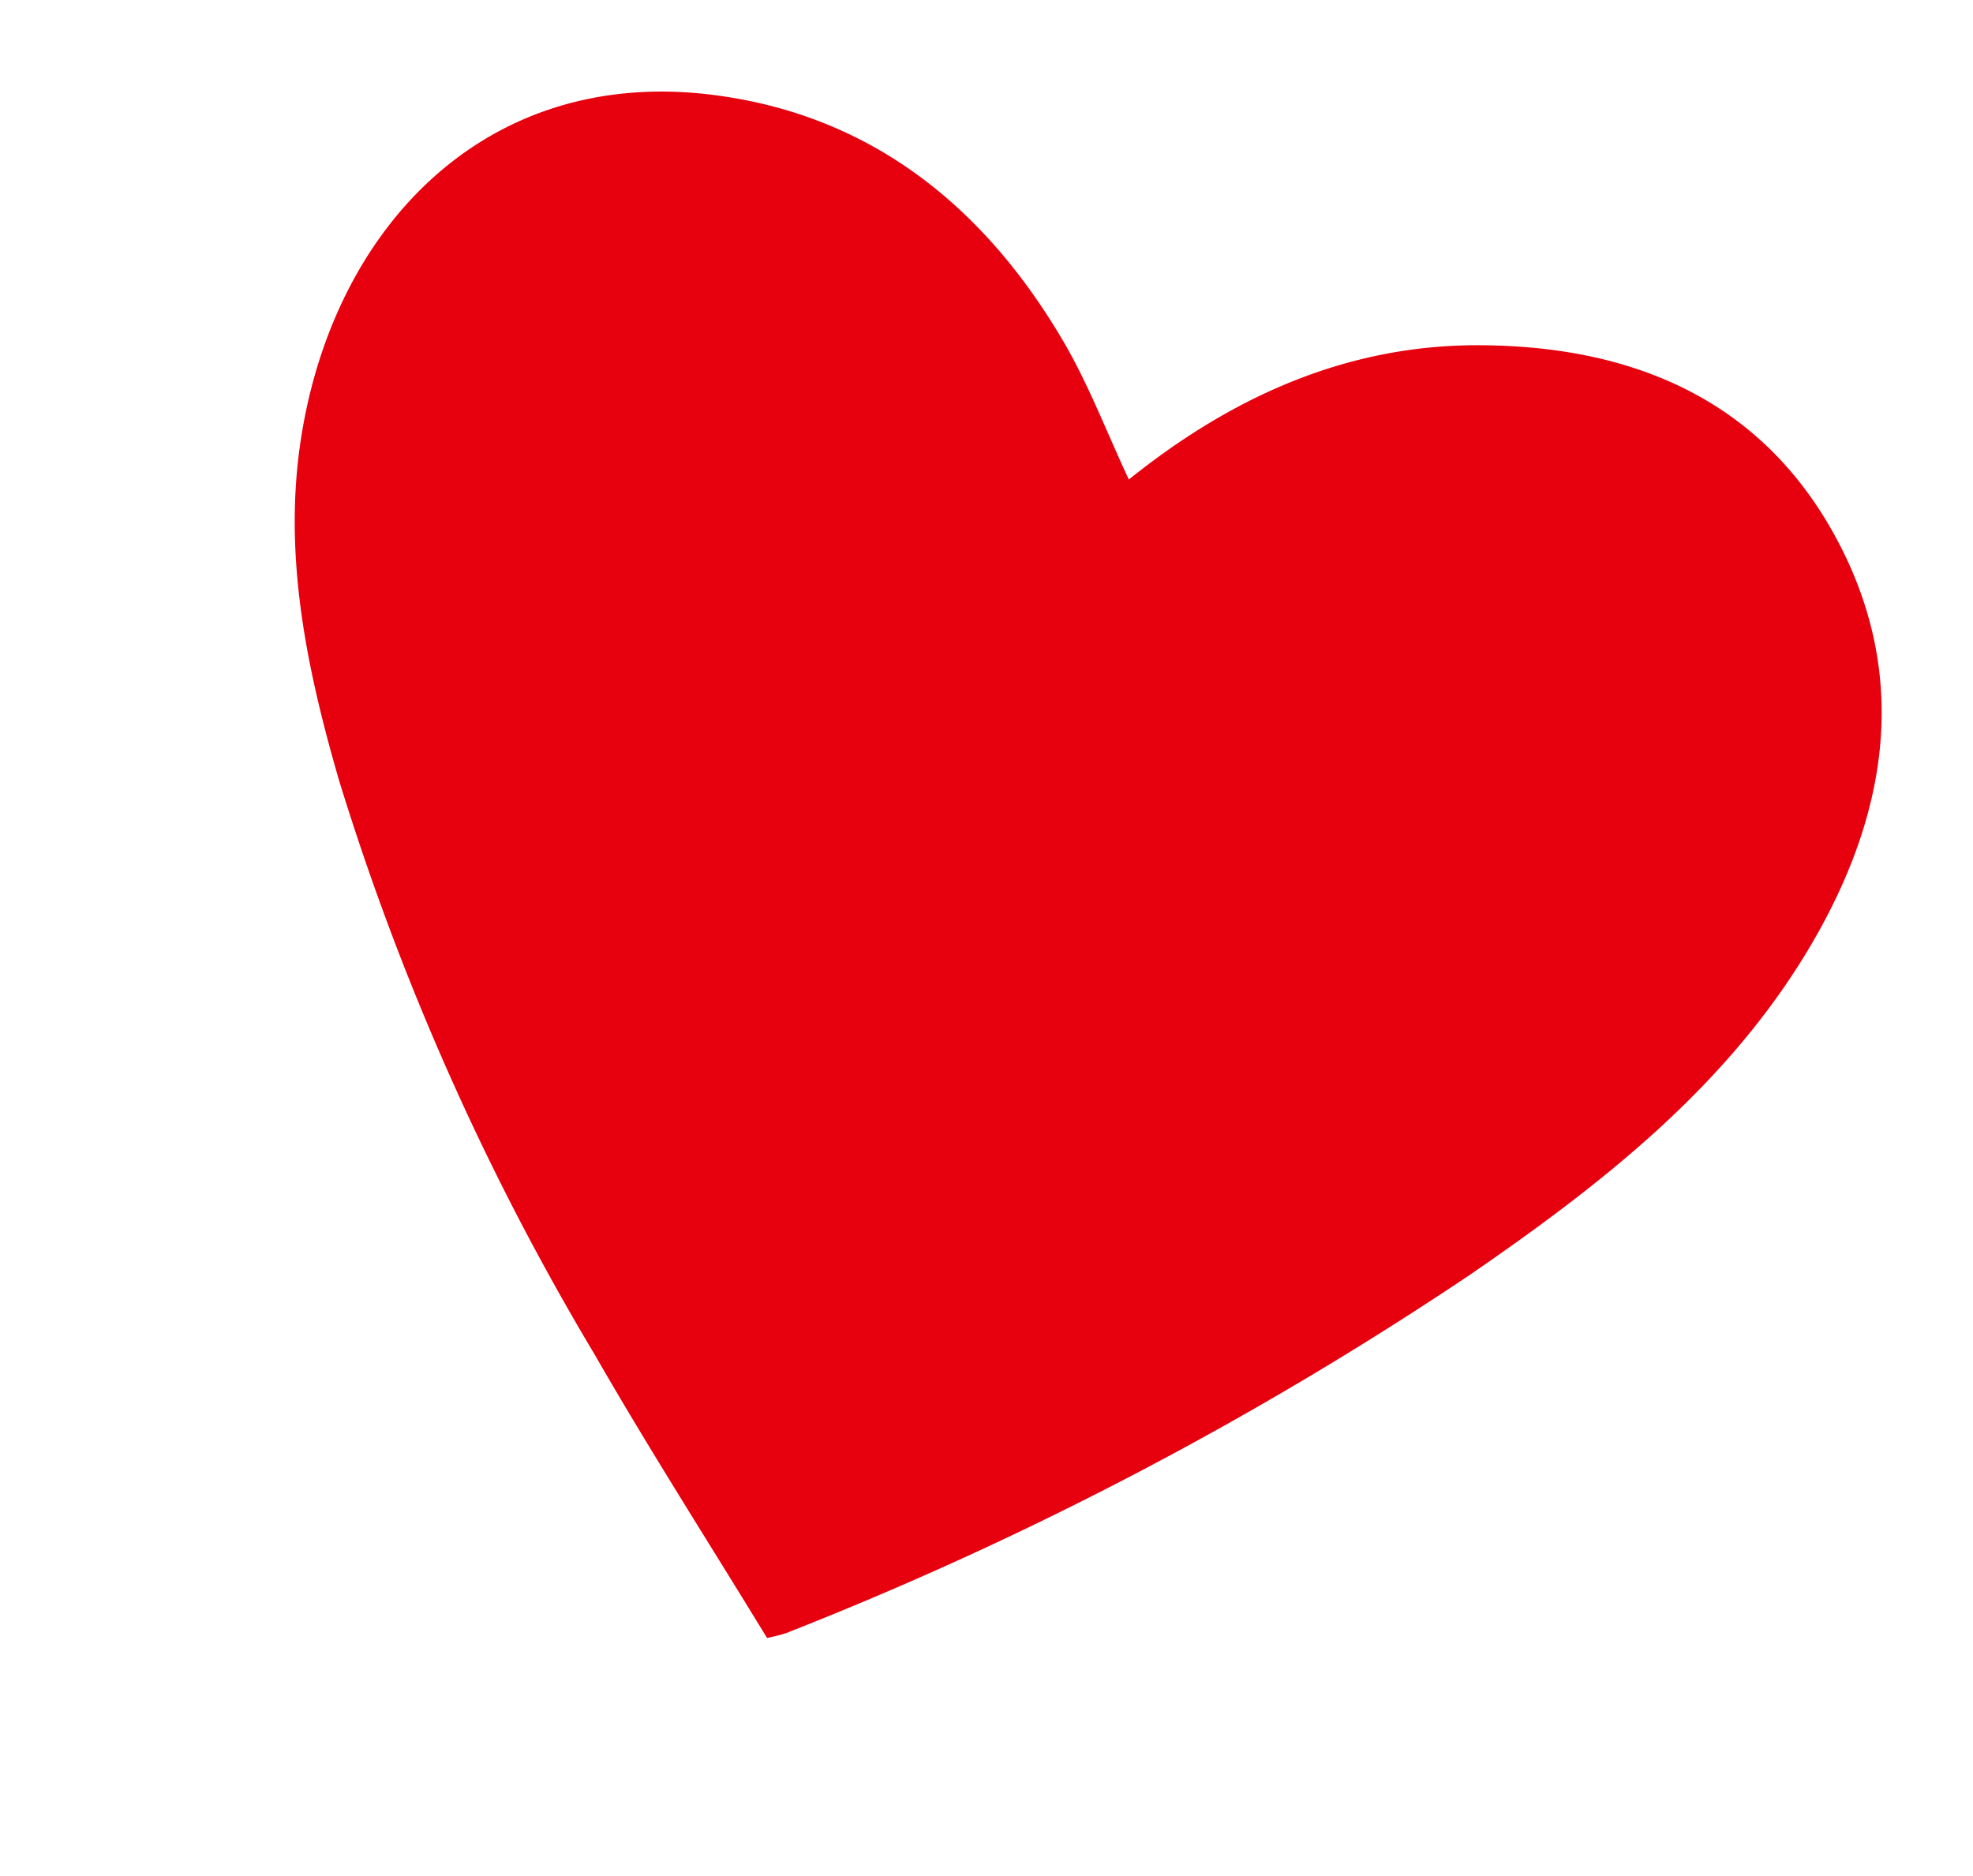 <svg xmlns="http://www.w3.org/2000/svg" width="72.514" height="68.956" viewBox="0 0 72.514 68.956">
  <path id="Path_337" data-name="Path 337" d="M30.431,11.054c2.76-4.058,6.262-7.1,10.9-8.492,5.326-1.6,10.453-1.143,14.594,2.946s4.794,9.258,3.468,14.686c-1.415,5.793-4.786,10.584-8.427,15.161A131.193,131.193,0,0,1,30.745,55.317a6.778,6.778,0,0,1-.595.356c-3.02-2.684-6.144-5.339-9.132-8.139A96.2,96.2,0,0,1,5.886,30.11c-2.343-3.586-4.4-7.334-5.009-11.633C-.237,10.65,3.443,3.382,11.739,1.985c5.746-.97,10.7,1.041,14.912,4.92C27.977,8.126,29.1,9.576,30.431,11.054Z" transform="matrix(0.956, 0.292, -0.292, 0.956, 15.624, -1.83)" fill="#e7000e"/>
</svg>

